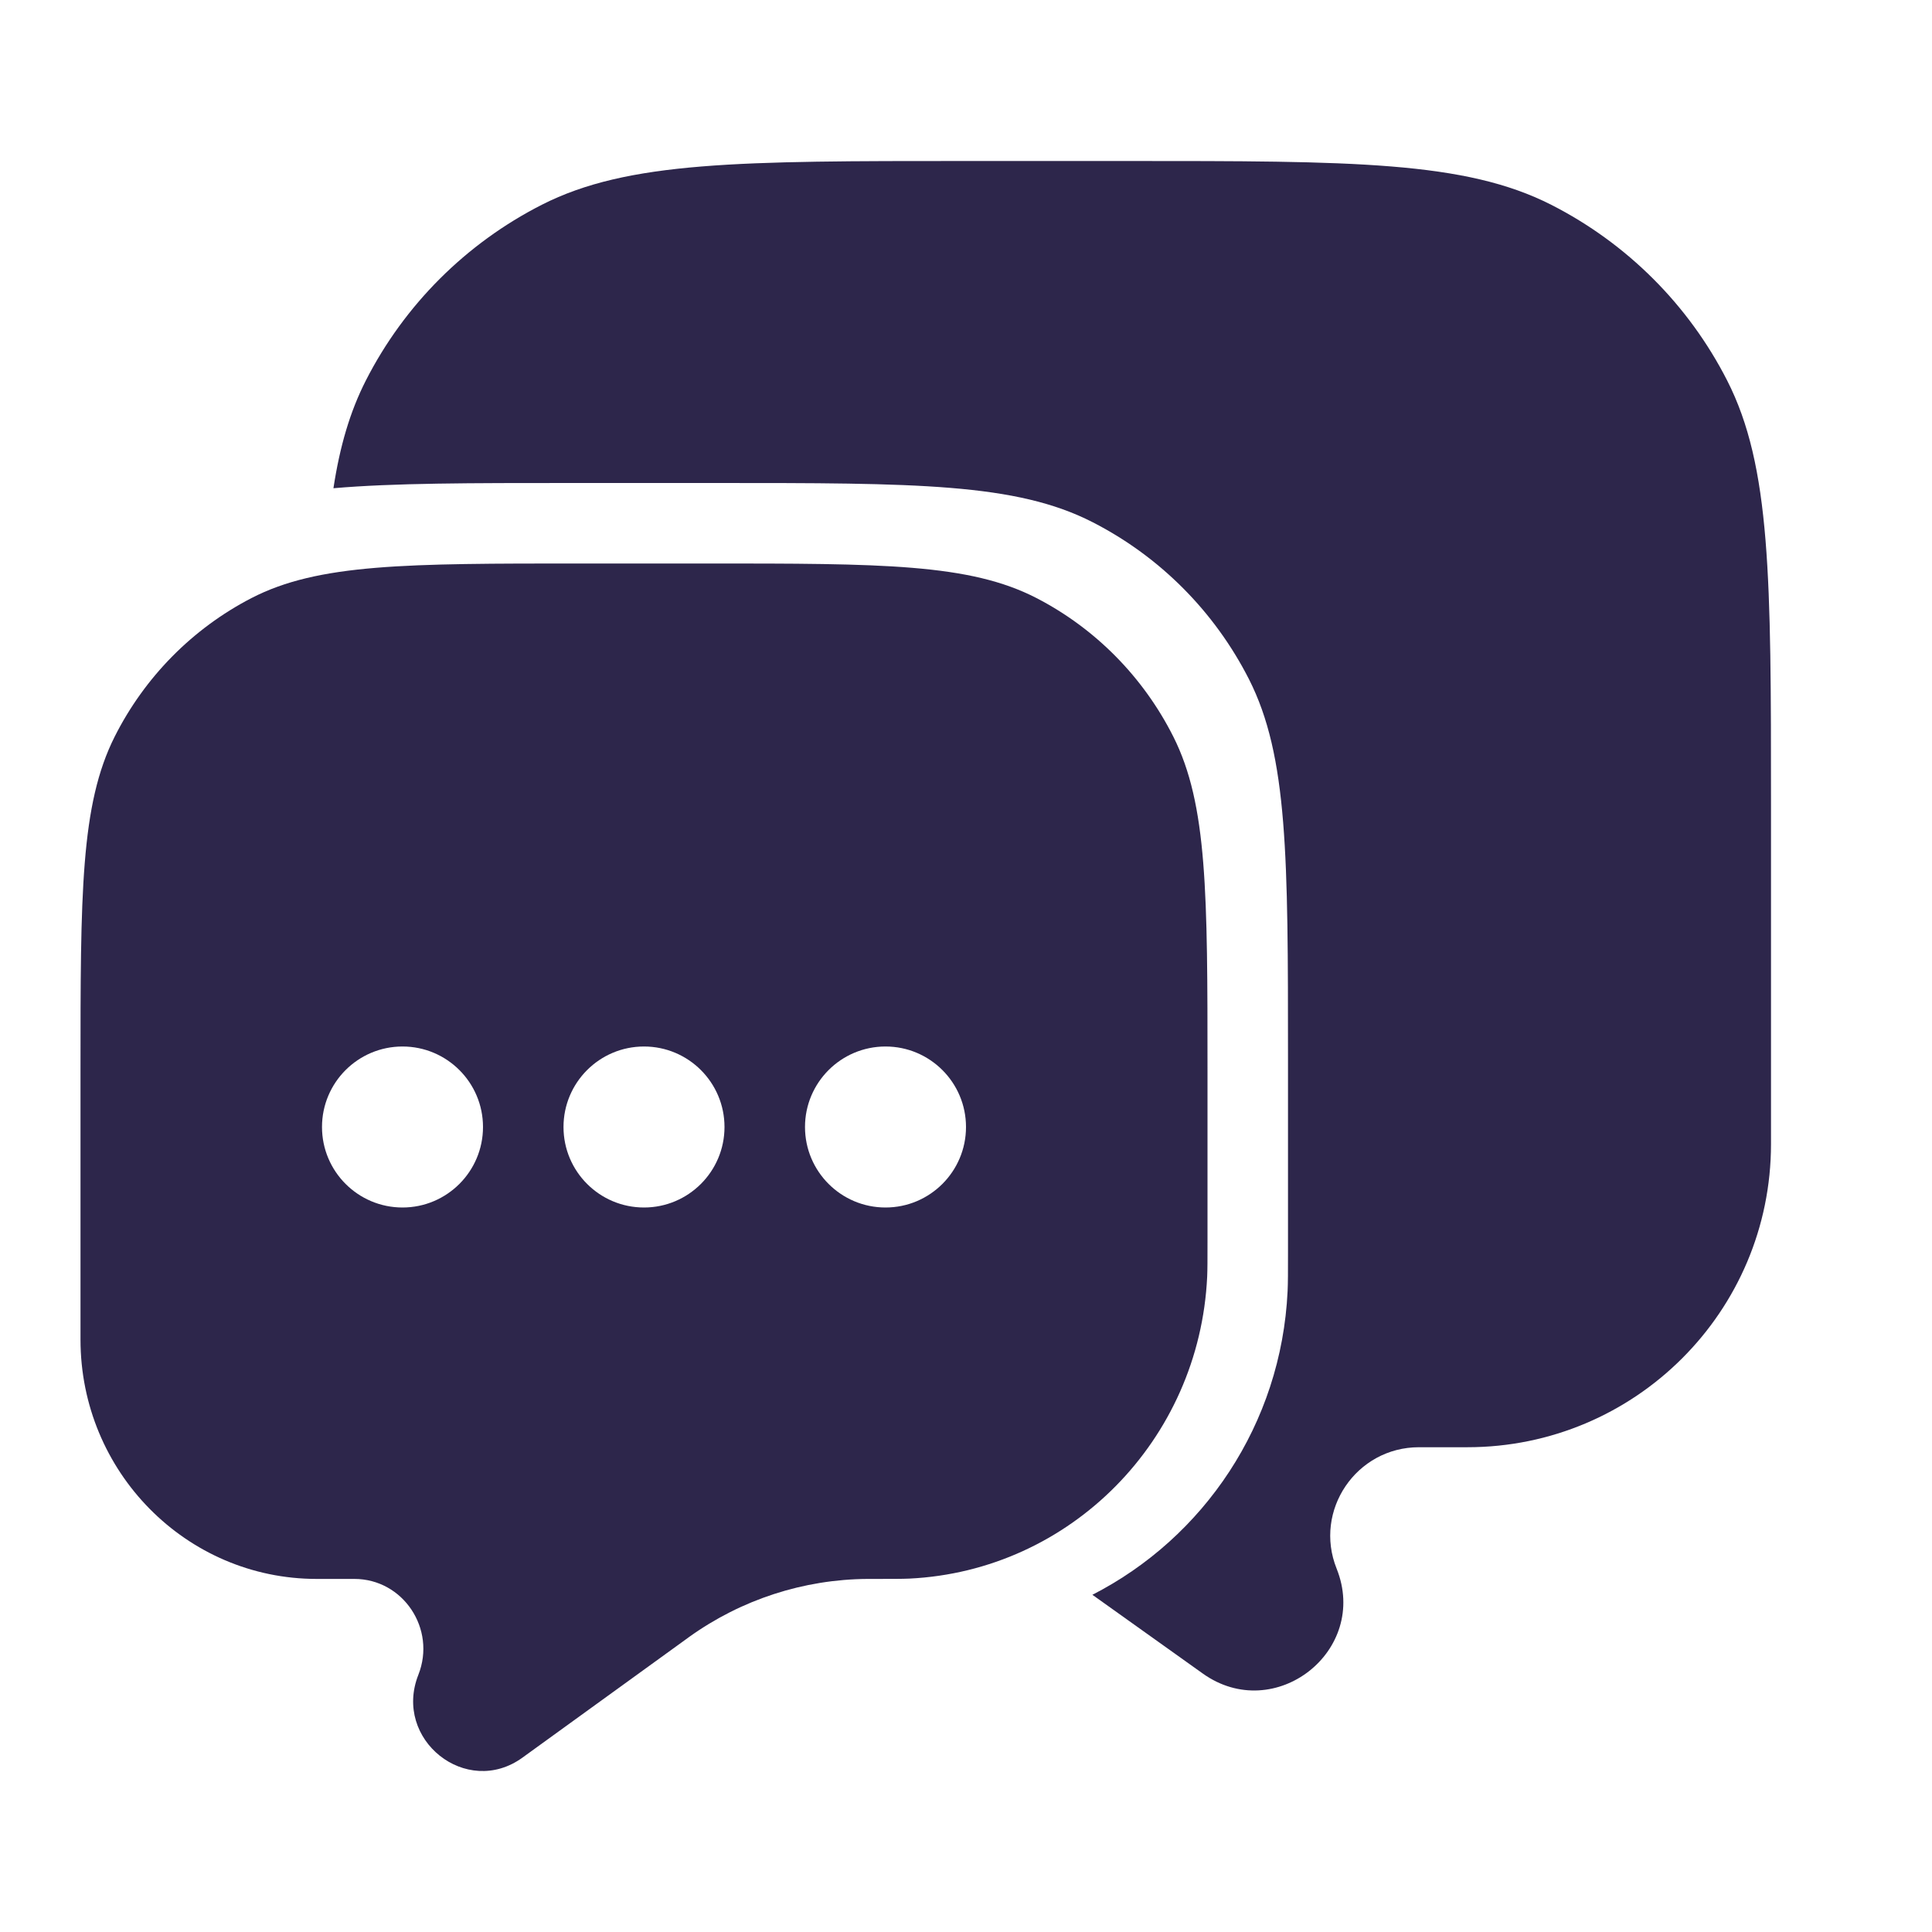 <svg xmlns="http://www.w3.org/2000/svg" width="24" height="24" viewBox="0 0 24 24">
  <defs/>
  <path fill="#2D264B" d="M4.142,6.065 C4.891,6 5.838,6 7.111,6 L8.889,6 C11.378,6 12.623,6 13.573,6.487 C14.41,6.915 15.089,7.599 15.516,8.439 C16,9.395 16,10.646 16,13.148 L16,15.559 C16,15.809 16,15.934 15.995,16.04 C15.917,17.69 14.954,19.103 13.57,19.811 L14.941,20.789 C15.836,21.428 17.013,20.506 16.604,19.486 C16.315,18.764 16.848,17.978 17.627,17.978 L18.228,17.978 C20.311,17.978 22,16.292 22,14.211 L22,9.989 C22,7.193 22,5.794 21.455,4.726 C20.976,3.787 20.211,3.023 19.27,2.544 C18.2,2 16.8,2 14,2 L12,2 C9.2,2 7.8,2 6.73,2.544 C5.789,3.023 5.024,3.787 4.545,4.726 C4.348,5.113 4.222,5.542 4.142,6.065 Z"/>
  <path fill="#2D264B" d="M14.576,9.152 C15,9.996 15,11.099 15,13.307 L15,15.435 C15,15.655 15,15.766 14.996,15.859 C14.901,17.889 13.298,19.514 11.295,19.61 C11.203,19.614 11.082,19.614 10.839,19.614 L10.777,19.614 C9.983,19.619 9.21,19.87 8.562,20.334 L8.521,20.364 L6.49,21.834 C5.794,22.338 4.879,21.61 5.197,20.805 C5.422,20.235 5.008,19.614 4.402,19.614 L3.934,19.614 C2.313,19.614 1,18.283 1,16.641 L1,13.307 C1,11.099 1,9.996 1.424,9.152 C1.797,8.411 2.392,7.808 3.123,7.43 C3.955,7 5.044,7 7.222,7 L8.778,7 C10.956,7 12.045,7 12.877,7.43 C13.608,7.808 14.203,8.411 14.576,9.152 Z M11,15 C11.552,15 12,14.552 12,14 C12,13.448 11.552,13 11,13 C10.448,13 10,13.448 10,14 C10,14.552 10.448,15 11,15 Z M9,14 C9,13.448 8.552,13 8,13 C7.448,13 7,13.448 7,14 C7,14.552 7.448,15 8,15 C8.552,15 9,14.552 9,14 Z M5,15 C5.552,15 6,14.552 6,14 C6,13.448 5.552,13 5,13 C4.448,13 4,13.448 4,14 C4,14.552 4.448,15 5,15 Z"/>
</svg>

